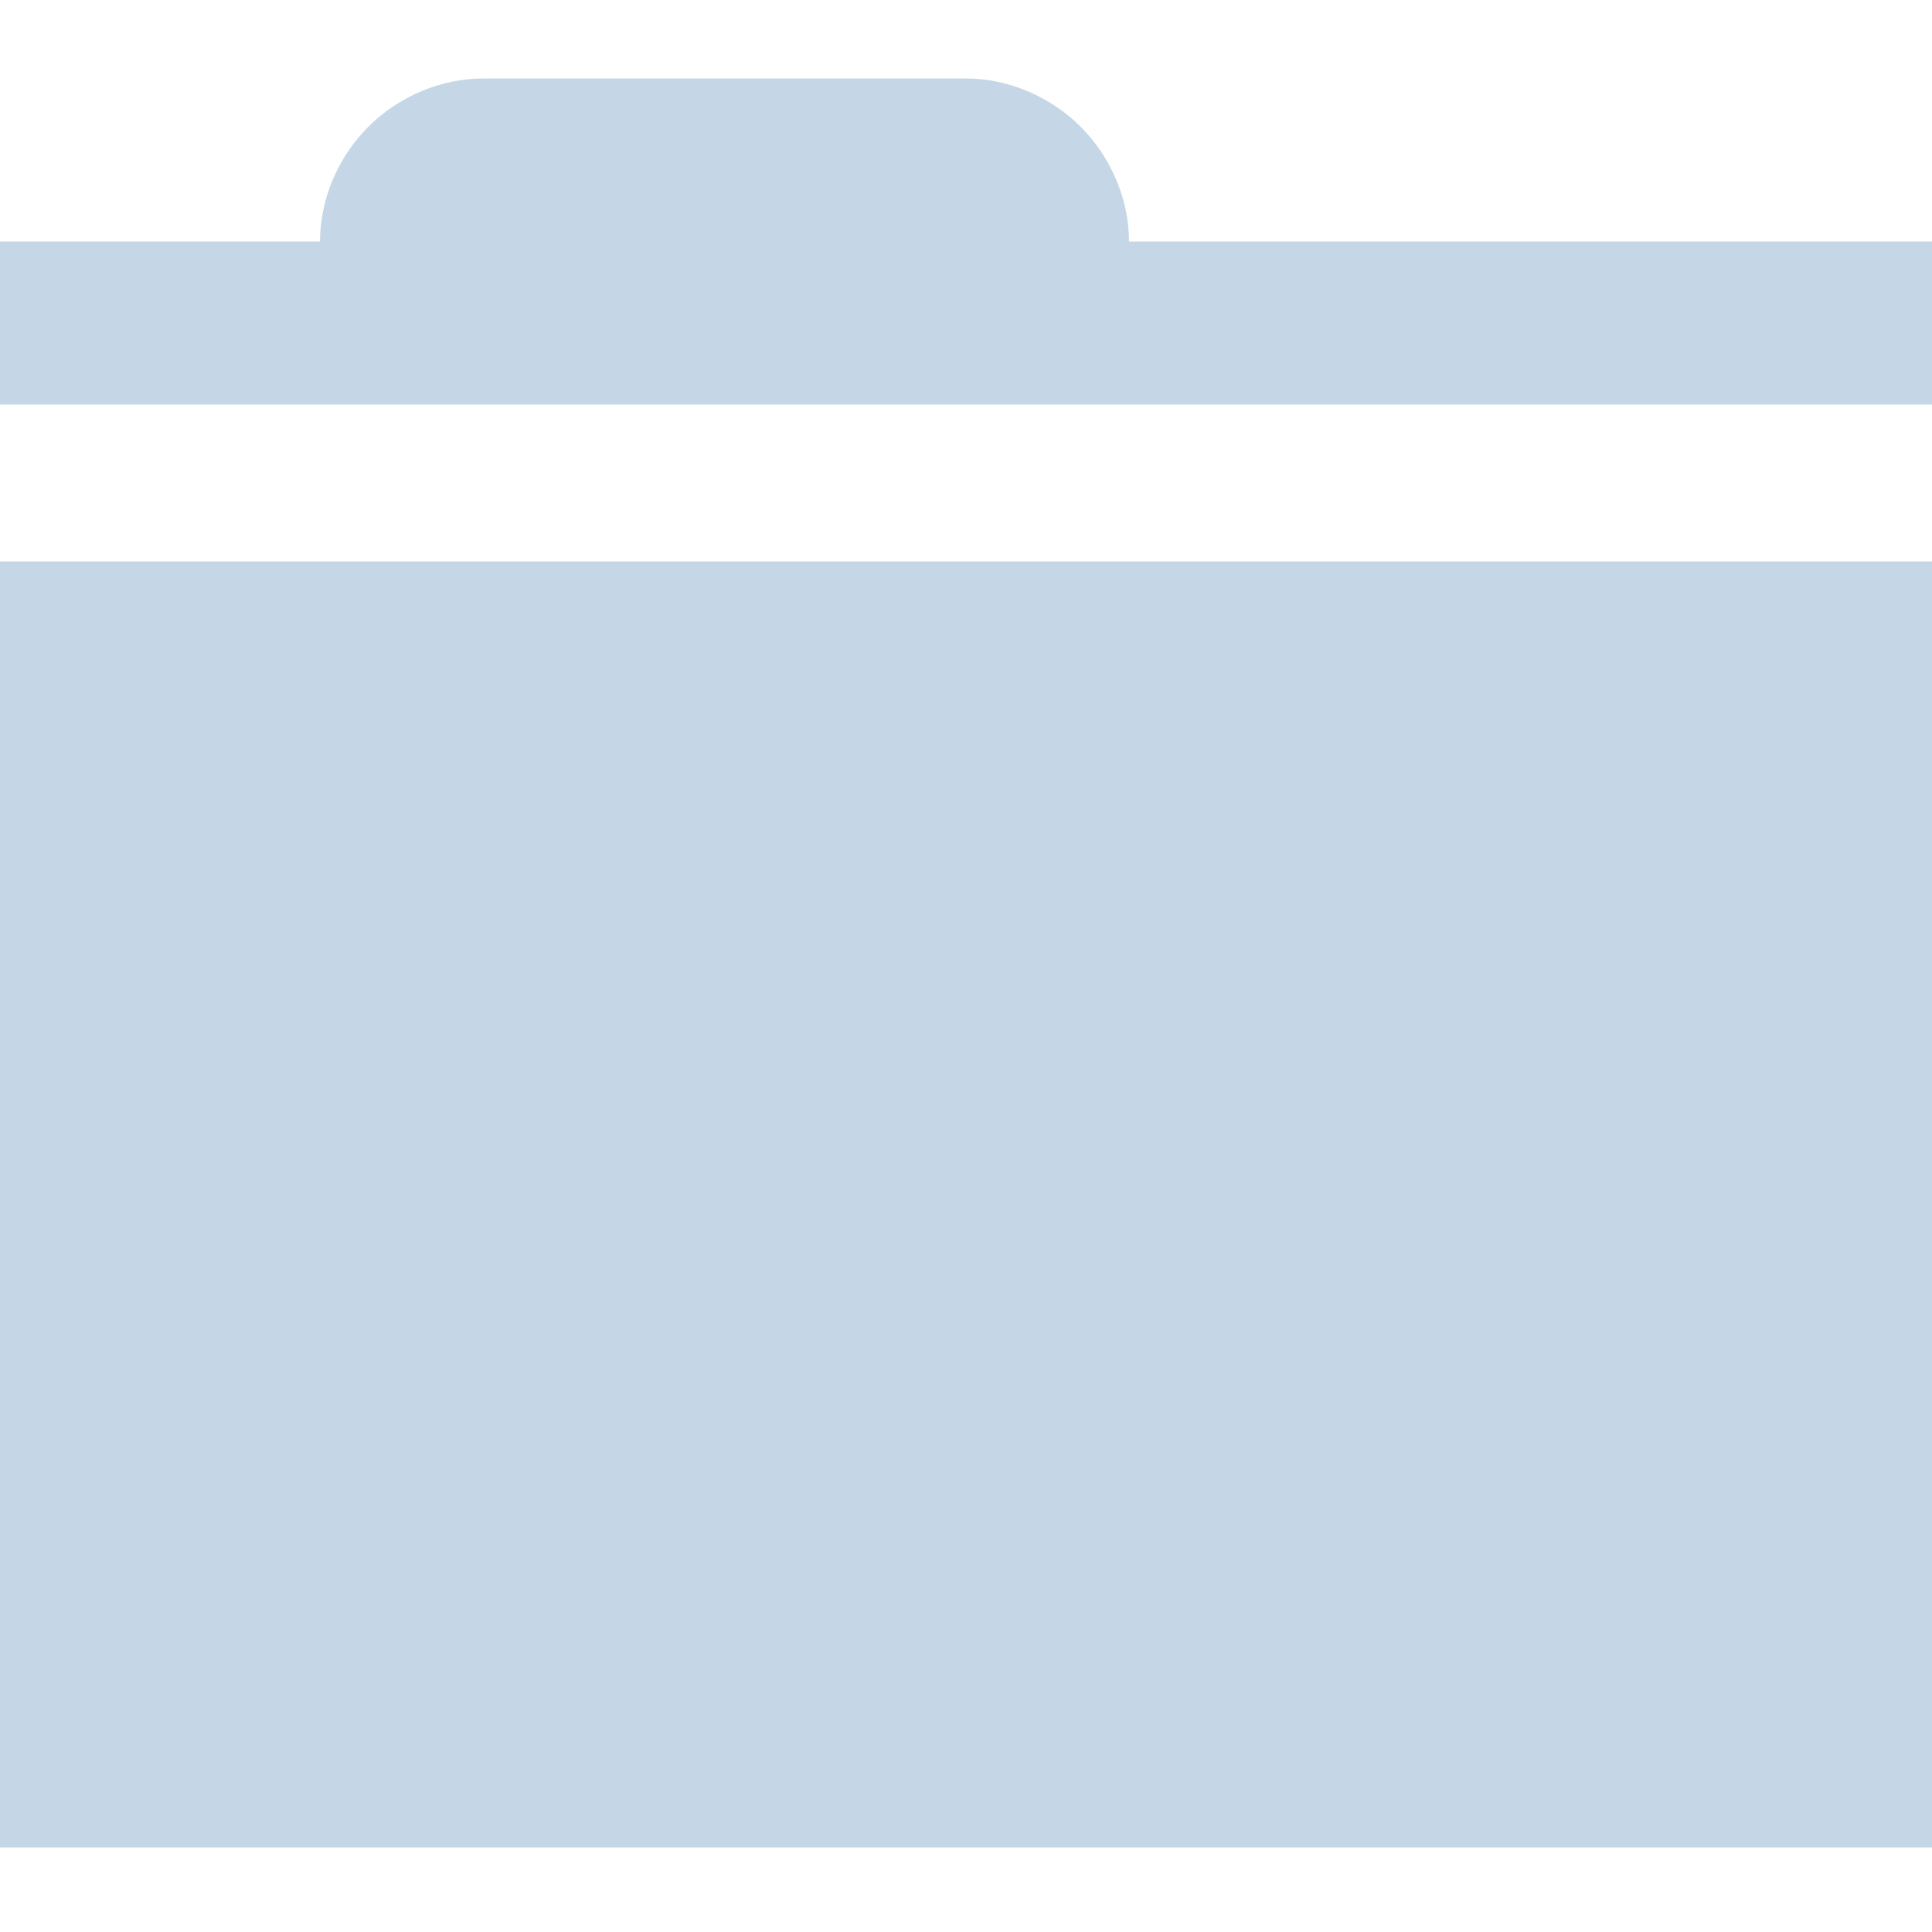<?xml version="1.0" encoding="utf-8"?>
<!-- Generator: Adobe Illustrator 19.1.0, SVG Export Plug-In . SVG Version: 6.00 Build 0)  -->
<svg version="1.1" id="Layer_1" xmlns="http://www.w3.org/2000/svg" xmlns:xlink="http://www.w3.org/1999/xlink" x="0px" y="0px"
	 viewBox="-289 381 32 32" style="enable-background:new -289 381 32 32;" xml:space="preserve">
<style type="text/css">
	.st0{fill:#C5D7E6;}
</style>
<path class="st0" d="M-257,385v2.7h-32V385h5.3c0-0.7,0.3-1.4,0.8-1.9s1.2-0.8,1.9-0.8h8c0.7,0,1.4,0.3,1.9,0.8s0.8,1.2,0.8,1.9
	H-257z M-289,390.3h32v21.3h-32V390.3z"/>
</svg>
